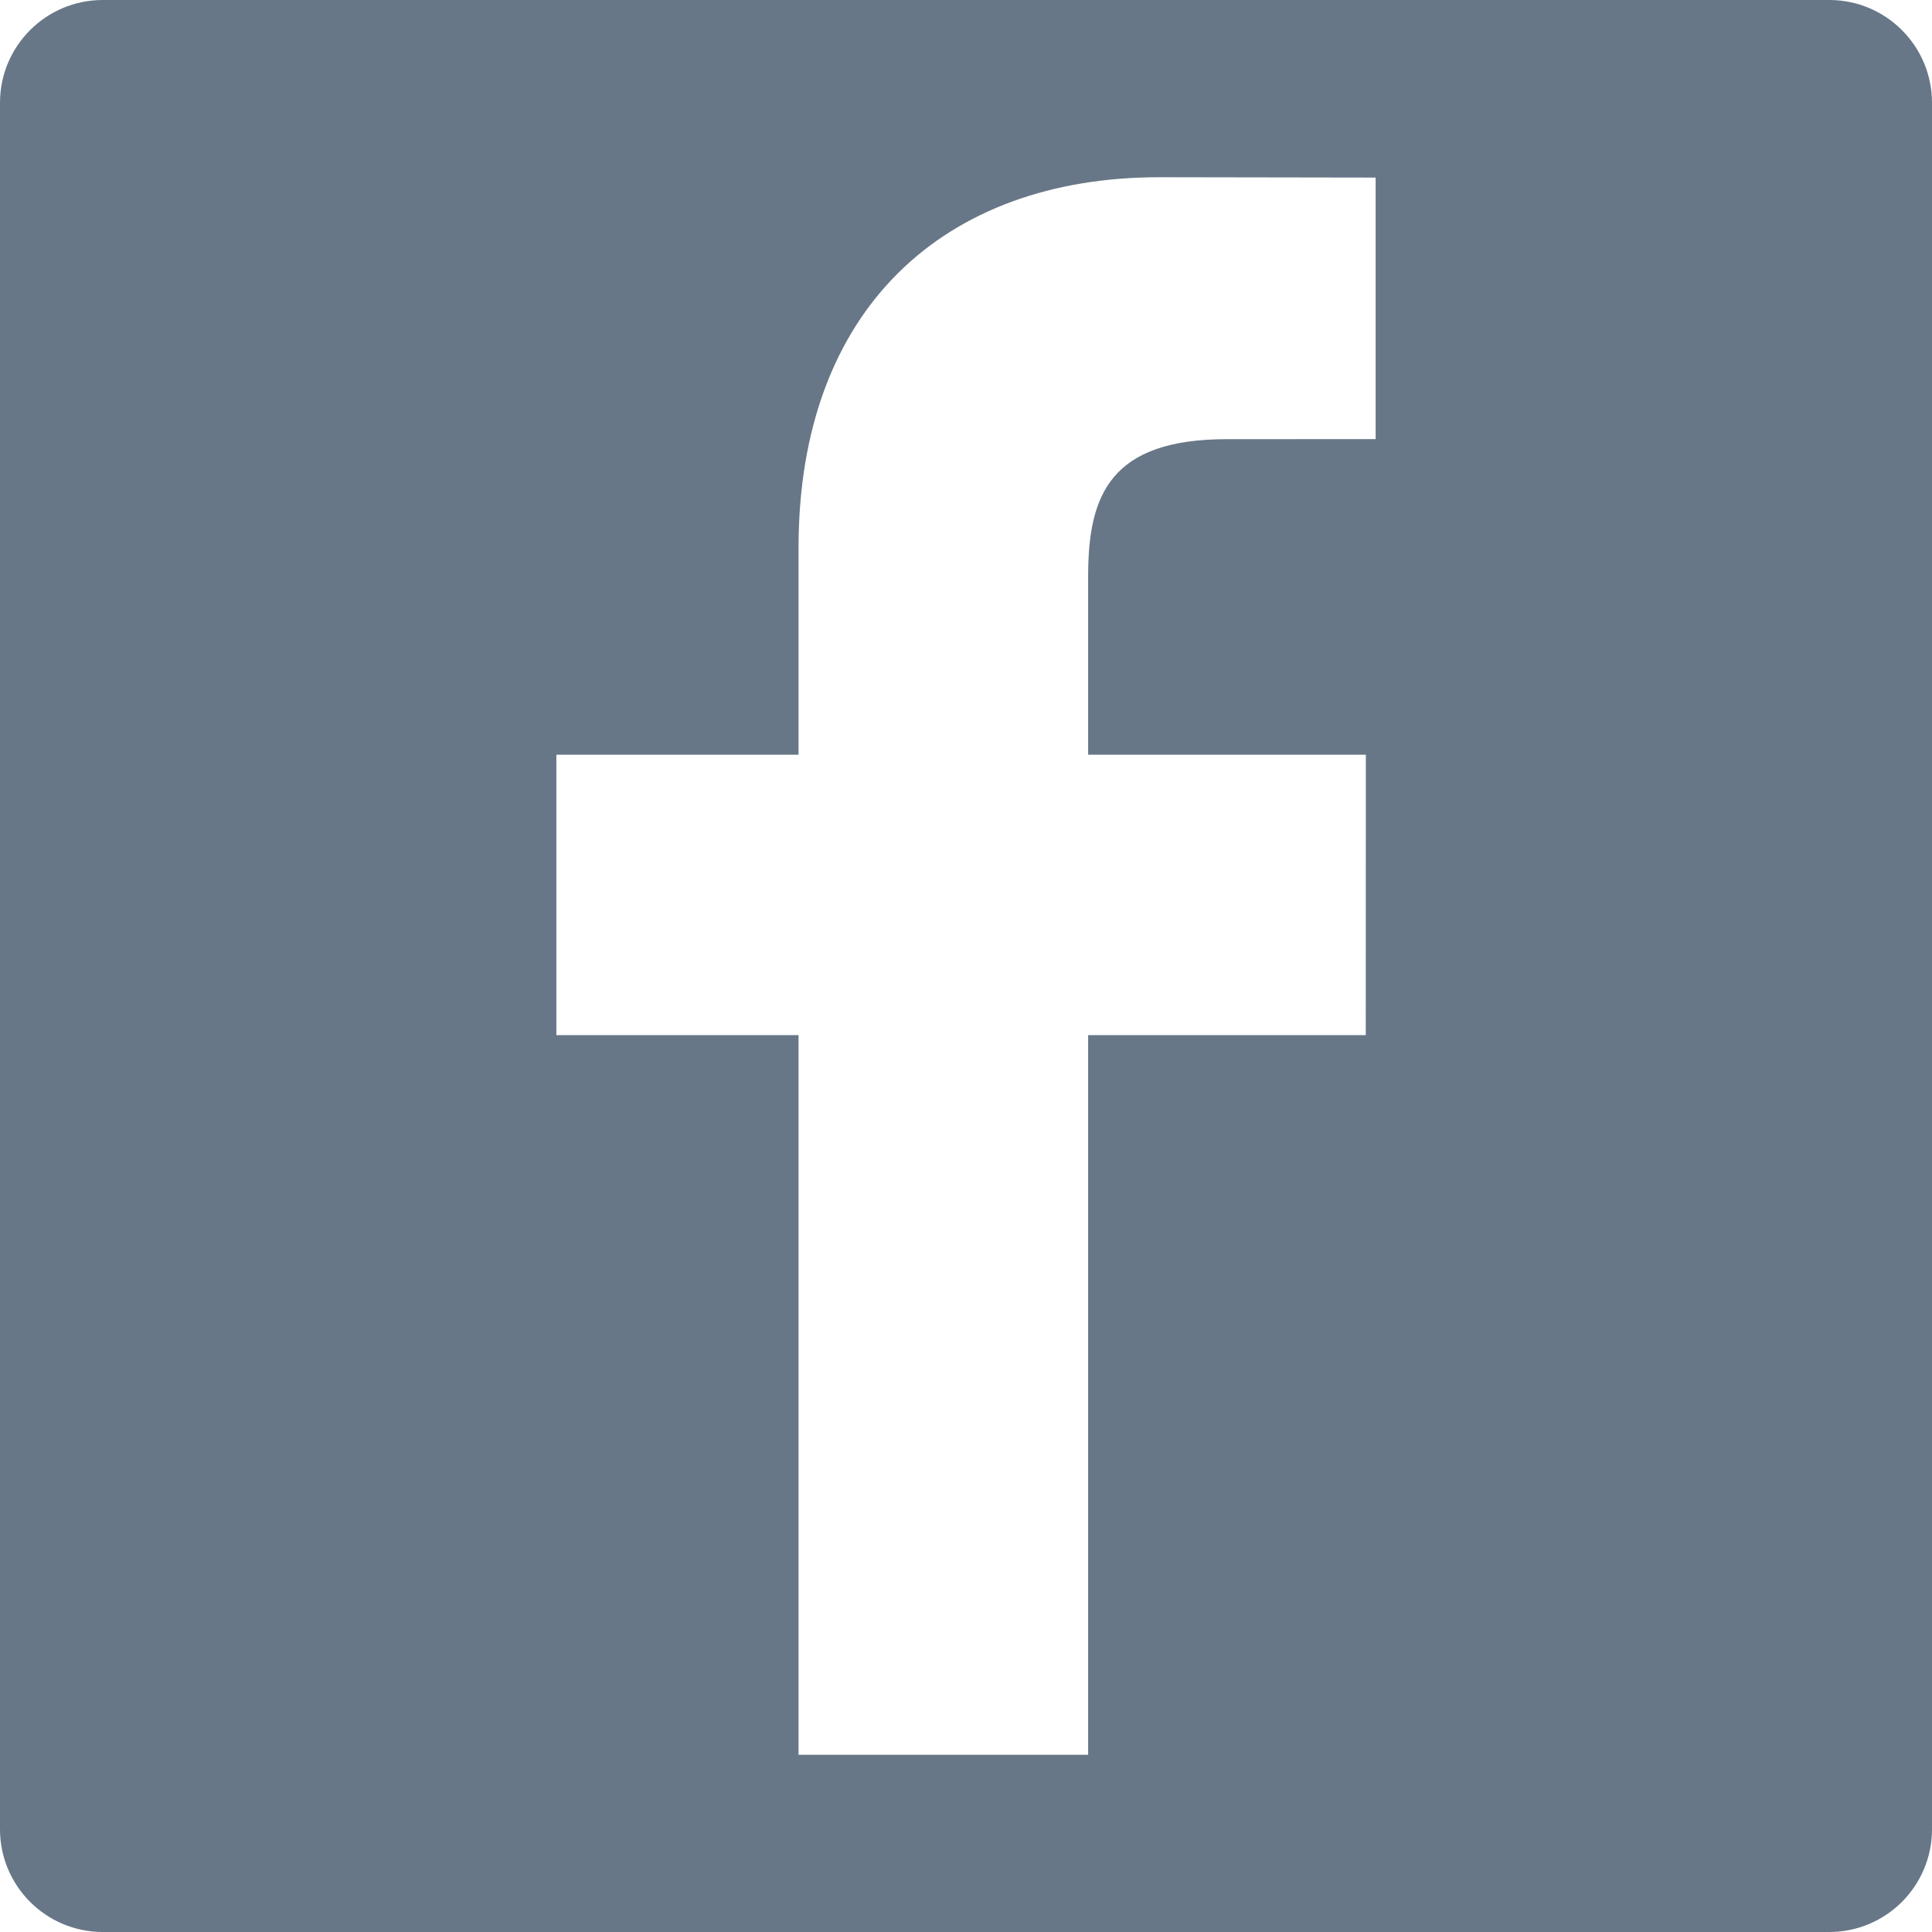 <?xml version="1.0" encoding="iso-8859-1"?>
<!-- Uploaded to: SVG Repo, www.svgrepo.com, Generator: SVG Repo Mixer Tools -->
<!DOCTYPE svg PUBLIC "-//W3C//DTD SVG 1.1//EN" "http://www.w3.org/Graphics/SVG/1.1/DTD/svg11.dtd">
<svg fill="#000000" version="1.1" id="Capa_1" xmlns="http://www.w3.org/2000/svg" xmlns:xlink="http://www.w3.org/1999/xlink" 
	 width="800px" height="800px" viewBox="0 0 94 94" xml:space="preserve">
<g>
	<path fill="#677788" d="M89,0H5C2.239,0,0,2.239,0,5v84c0,2.761,2.239,5,5,5h84c2.762,0,5-2.239,5-5V5C94,2.239,91.762,0,89,0z M66.93,21.364
		l-7.226,0.003c-5.664,0-6.761,2.692-6.761,6.643v8.711h13.511L66.45,50.365H52.943v35.012H38.852V50.365H27.07V36.721h11.782
		V26.659c0-11.677,7.133-18.036,17.548-18.036L66.93,8.64V21.364z"/>
</g>
</svg>